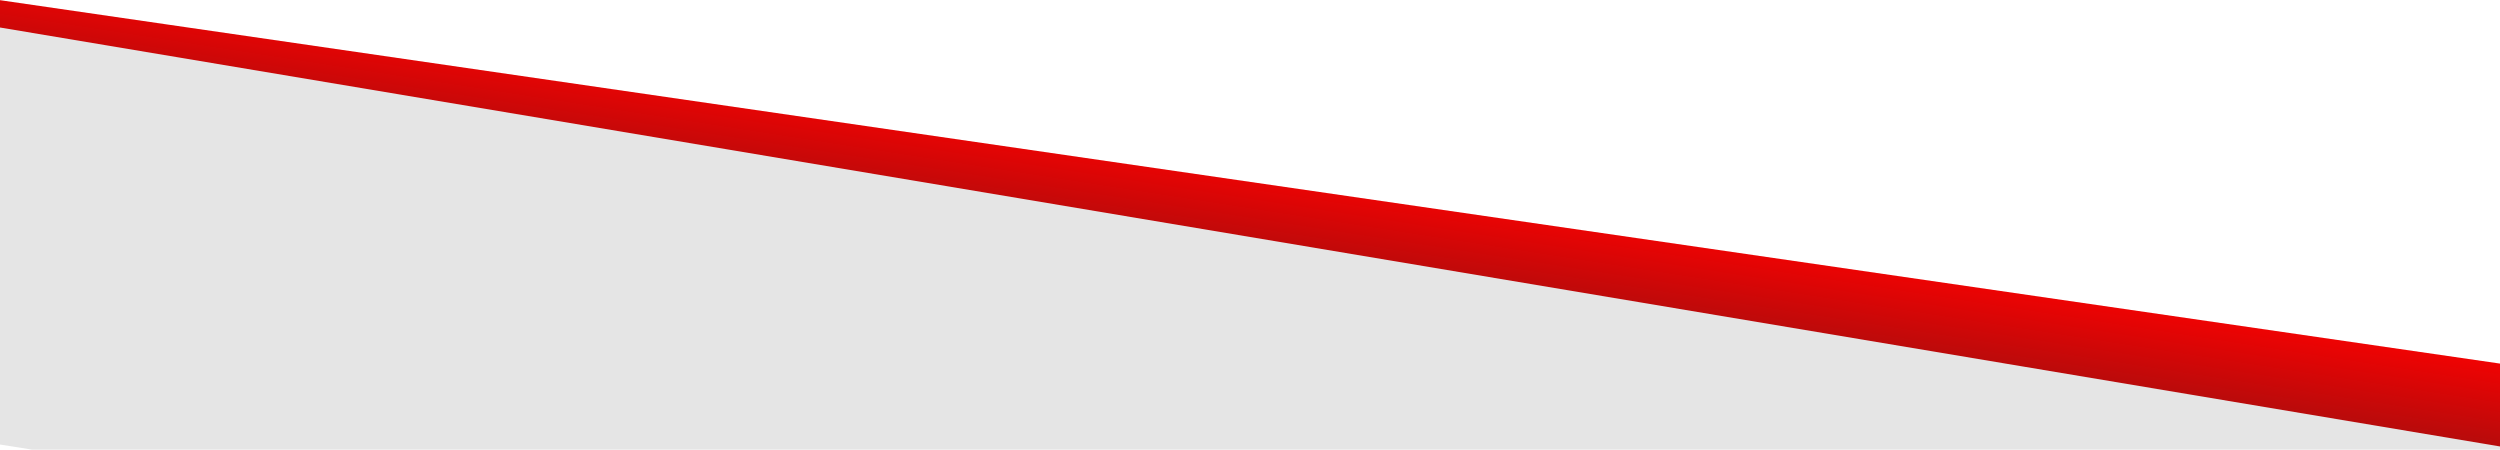 <svg width="1440" height="259" viewBox="0 0 1440 259" fill="none" xmlns="http://www.w3.org/2000/svg">
<g clip-path="url(#clip0_2_2)">
<rect x="-33.854" y="3.55" width="1516" height="244.088" transform="rotate(9.005 -33.854 3.55)" fill="#E5E5E5"/>
<path d="M-11 14L1451 259L1451 211.026L-11 -1.5L-11 14Z" fill="url(#paint0_linear_2_2)"/>
</g>
<defs>
<linearGradient id="paint0_linear_2_2" x1="800" y1="157" x2="809.122" y2="98.374" gradientUnits="userSpaceOnUse">
<stop stop-color="#B80B0B"/>
<stop offset="1" stop-color="#FF0000"/>
</linearGradient>
<clipPath id="clip0_2_2">
<rect width="1440" height="259" fill="white"/>
</clipPath>
</defs>
</svg>
